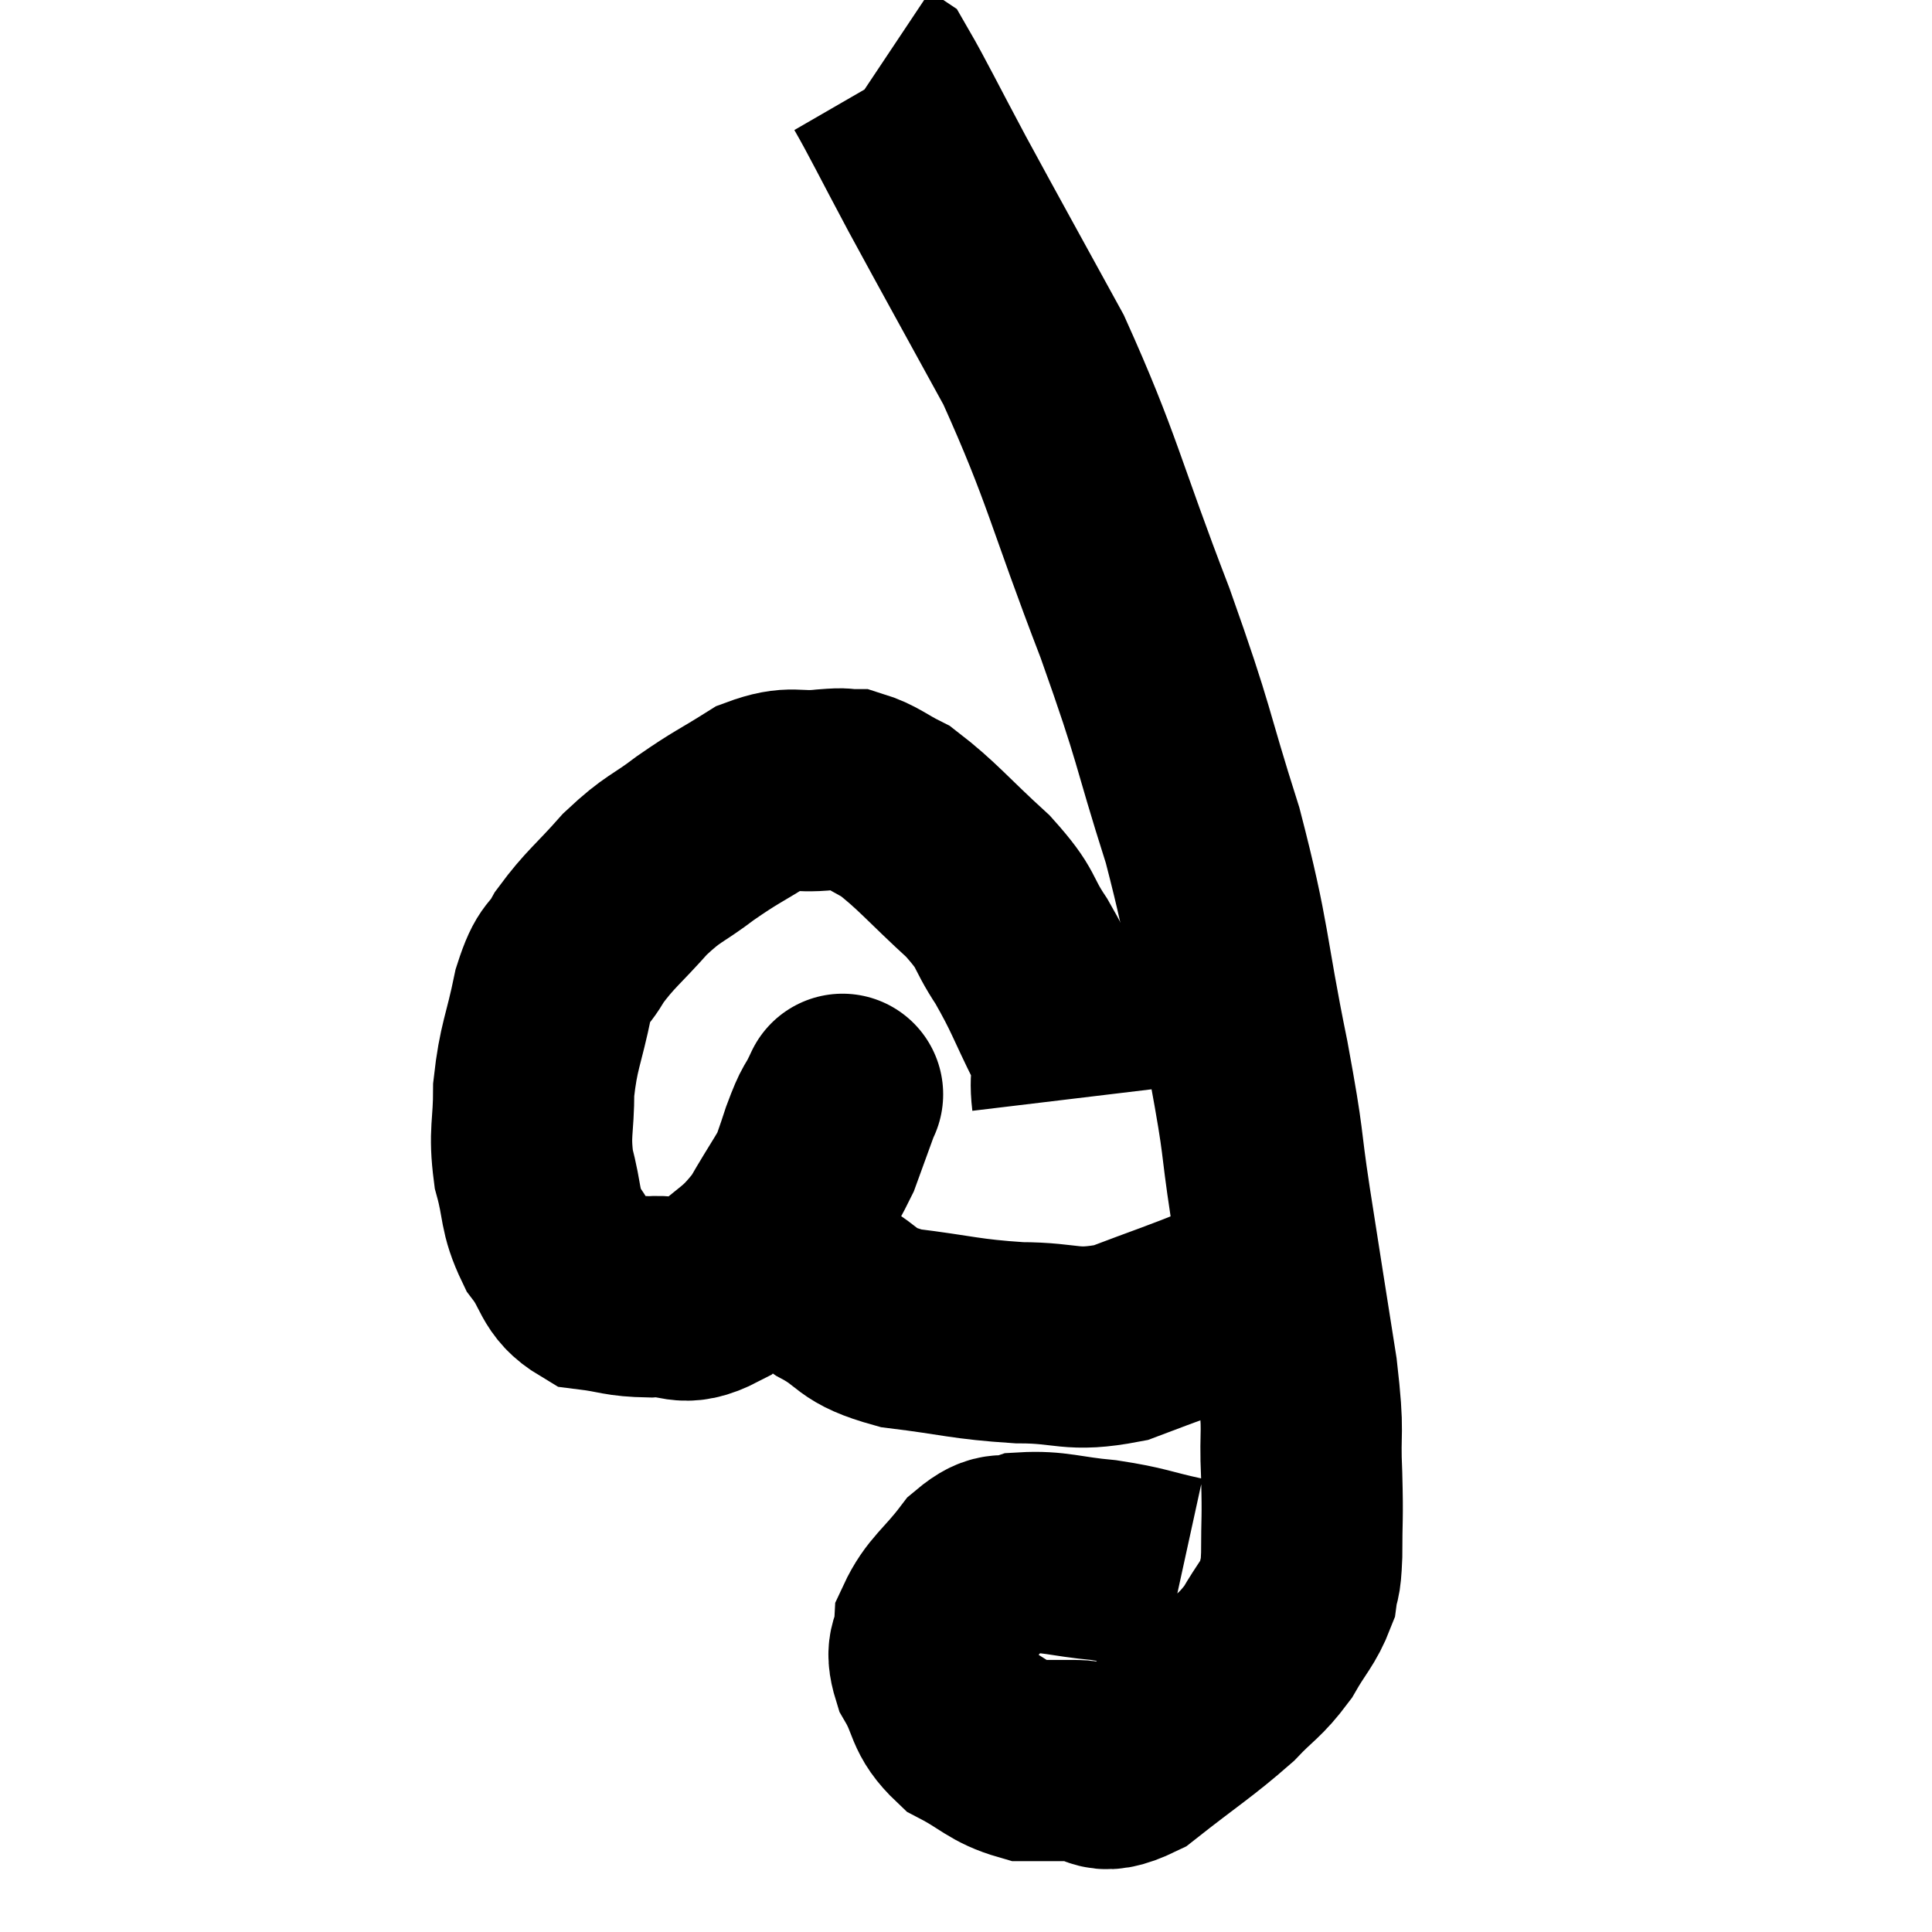 <svg width="48" height="48" viewBox="0 0 48 48" xmlns="http://www.w3.org/2000/svg"><path d="M 26.64 27.3 C 26.55 26.55, 26.775 26.715, 26.46 25.8 C 25.92 24.72, 25.92 24.585, 25.38 23.64 C 24.84 22.83, 25.08 22.89, 24.3 22.02 C 23.28 21.09, 23.04 20.76, 22.26 20.16 C 21.72 19.89, 21.615 19.755, 21.18 19.62 C 20.85 19.62, 21.09 19.575, 20.52 19.62 C 19.71 19.71, 19.71 19.5, 18.9 19.8 C 18.09 20.31, 18.06 20.28, 17.28 20.82 C 16.53 21.39, 16.5 21.285, 15.78 21.96 C 15.09 22.74, 14.91 22.83, 14.4 23.52 C 14.07 24.12, 14.025 23.835, 13.74 24.72 C 13.5 25.89, 13.38 25.98, 13.26 27.06 C 13.26 28.05, 13.14 28.11, 13.26 29.04 C 13.5 29.91, 13.38 30.03, 13.74 30.78 C 14.22 31.41, 14.1 31.68, 14.7 32.04 C 15.42 32.13, 15.39 32.205, 16.14 32.22 C 16.92 32.16, 16.92 32.505, 17.7 32.1 C 18.48 31.35, 18.585 31.47, 19.26 30.6 C 19.83 29.61, 19.995 29.445, 20.4 28.62 C 20.64 27.96, 20.76 27.63, 20.88 27.3 C 20.88 27.3, 20.88 27.3, 20.88 27.3 C 20.88 27.3, 20.88 27.3, 20.88 27.3 C 20.88 27.3, 21 27.045, 20.88 27.3 C 20.64 27.81, 20.685 27.555, 20.4 28.32 C 20.07 29.34, 19.905 29.64, 19.74 30.36 C 19.74 30.78, 19.53 30.78, 19.74 31.2 C 20.16 31.62, 19.92 31.59, 20.58 32.04 C 21.48 32.52, 21.195 32.67, 22.38 33 C 23.85 33.18, 23.955 33.27, 25.32 33.36 C 26.58 33.36, 26.58 33.6, 27.84 33.36 C 29.1 32.88, 29.415 32.79, 30.36 32.4 C 30.99 32.1, 31.26 31.965, 31.62 31.8 C 31.71 31.77, 31.755 31.755, 31.8 31.74 L 31.8 31.74" fill="none" stroke="black" stroke-width="5"></path><path d="M 29.34 39.18 C 28.38 38.97, 28.395 38.91, 27.42 38.76 C 26.43 38.67, 26.205 38.535, 25.44 38.58 C 24.9 38.76, 24.915 38.475, 24.36 38.94 C 23.79 39.69, 23.52 39.795, 23.22 40.44 C 23.19 40.98, 22.965 40.89, 23.16 41.52 C 23.58 42.24, 23.415 42.405, 24 42.96 C 24.75 43.35, 24.825 43.545, 25.5 43.74 C 26.1 43.74, 26.04 43.74, 26.7 43.74 C 27.42 43.74, 27.21 44.19, 28.14 43.74 C 29.28 42.84, 29.58 42.675, 30.42 41.94 C 30.96 41.37, 31.05 41.4, 31.5 40.8 C 31.86 40.17, 32.01 40.08, 32.22 39.54 C 32.28 39.09, 32.31 39.36, 32.34 38.64 C 32.34 37.65, 32.37 37.8, 32.34 36.66 C 32.28 35.37, 32.415 35.775, 32.22 34.08 C 31.89 31.98, 31.86 31.815, 31.56 29.88 C 31.29 28.11, 31.44 28.62, 31.02 26.34 C 30.45 23.55, 30.585 23.475, 29.88 20.76 C 29.04 18.12, 29.25 18.435, 28.2 15.48 C 26.94 12.21, 26.91 11.67, 25.68 8.94 C 24.48 6.75, 24.225 6.3, 23.28 4.56 C 22.59 3.27, 22.29 2.655, 21.9 1.98 L 21.72 1.86" fill="none" stroke="black" stroke-width="5"></path></svg>